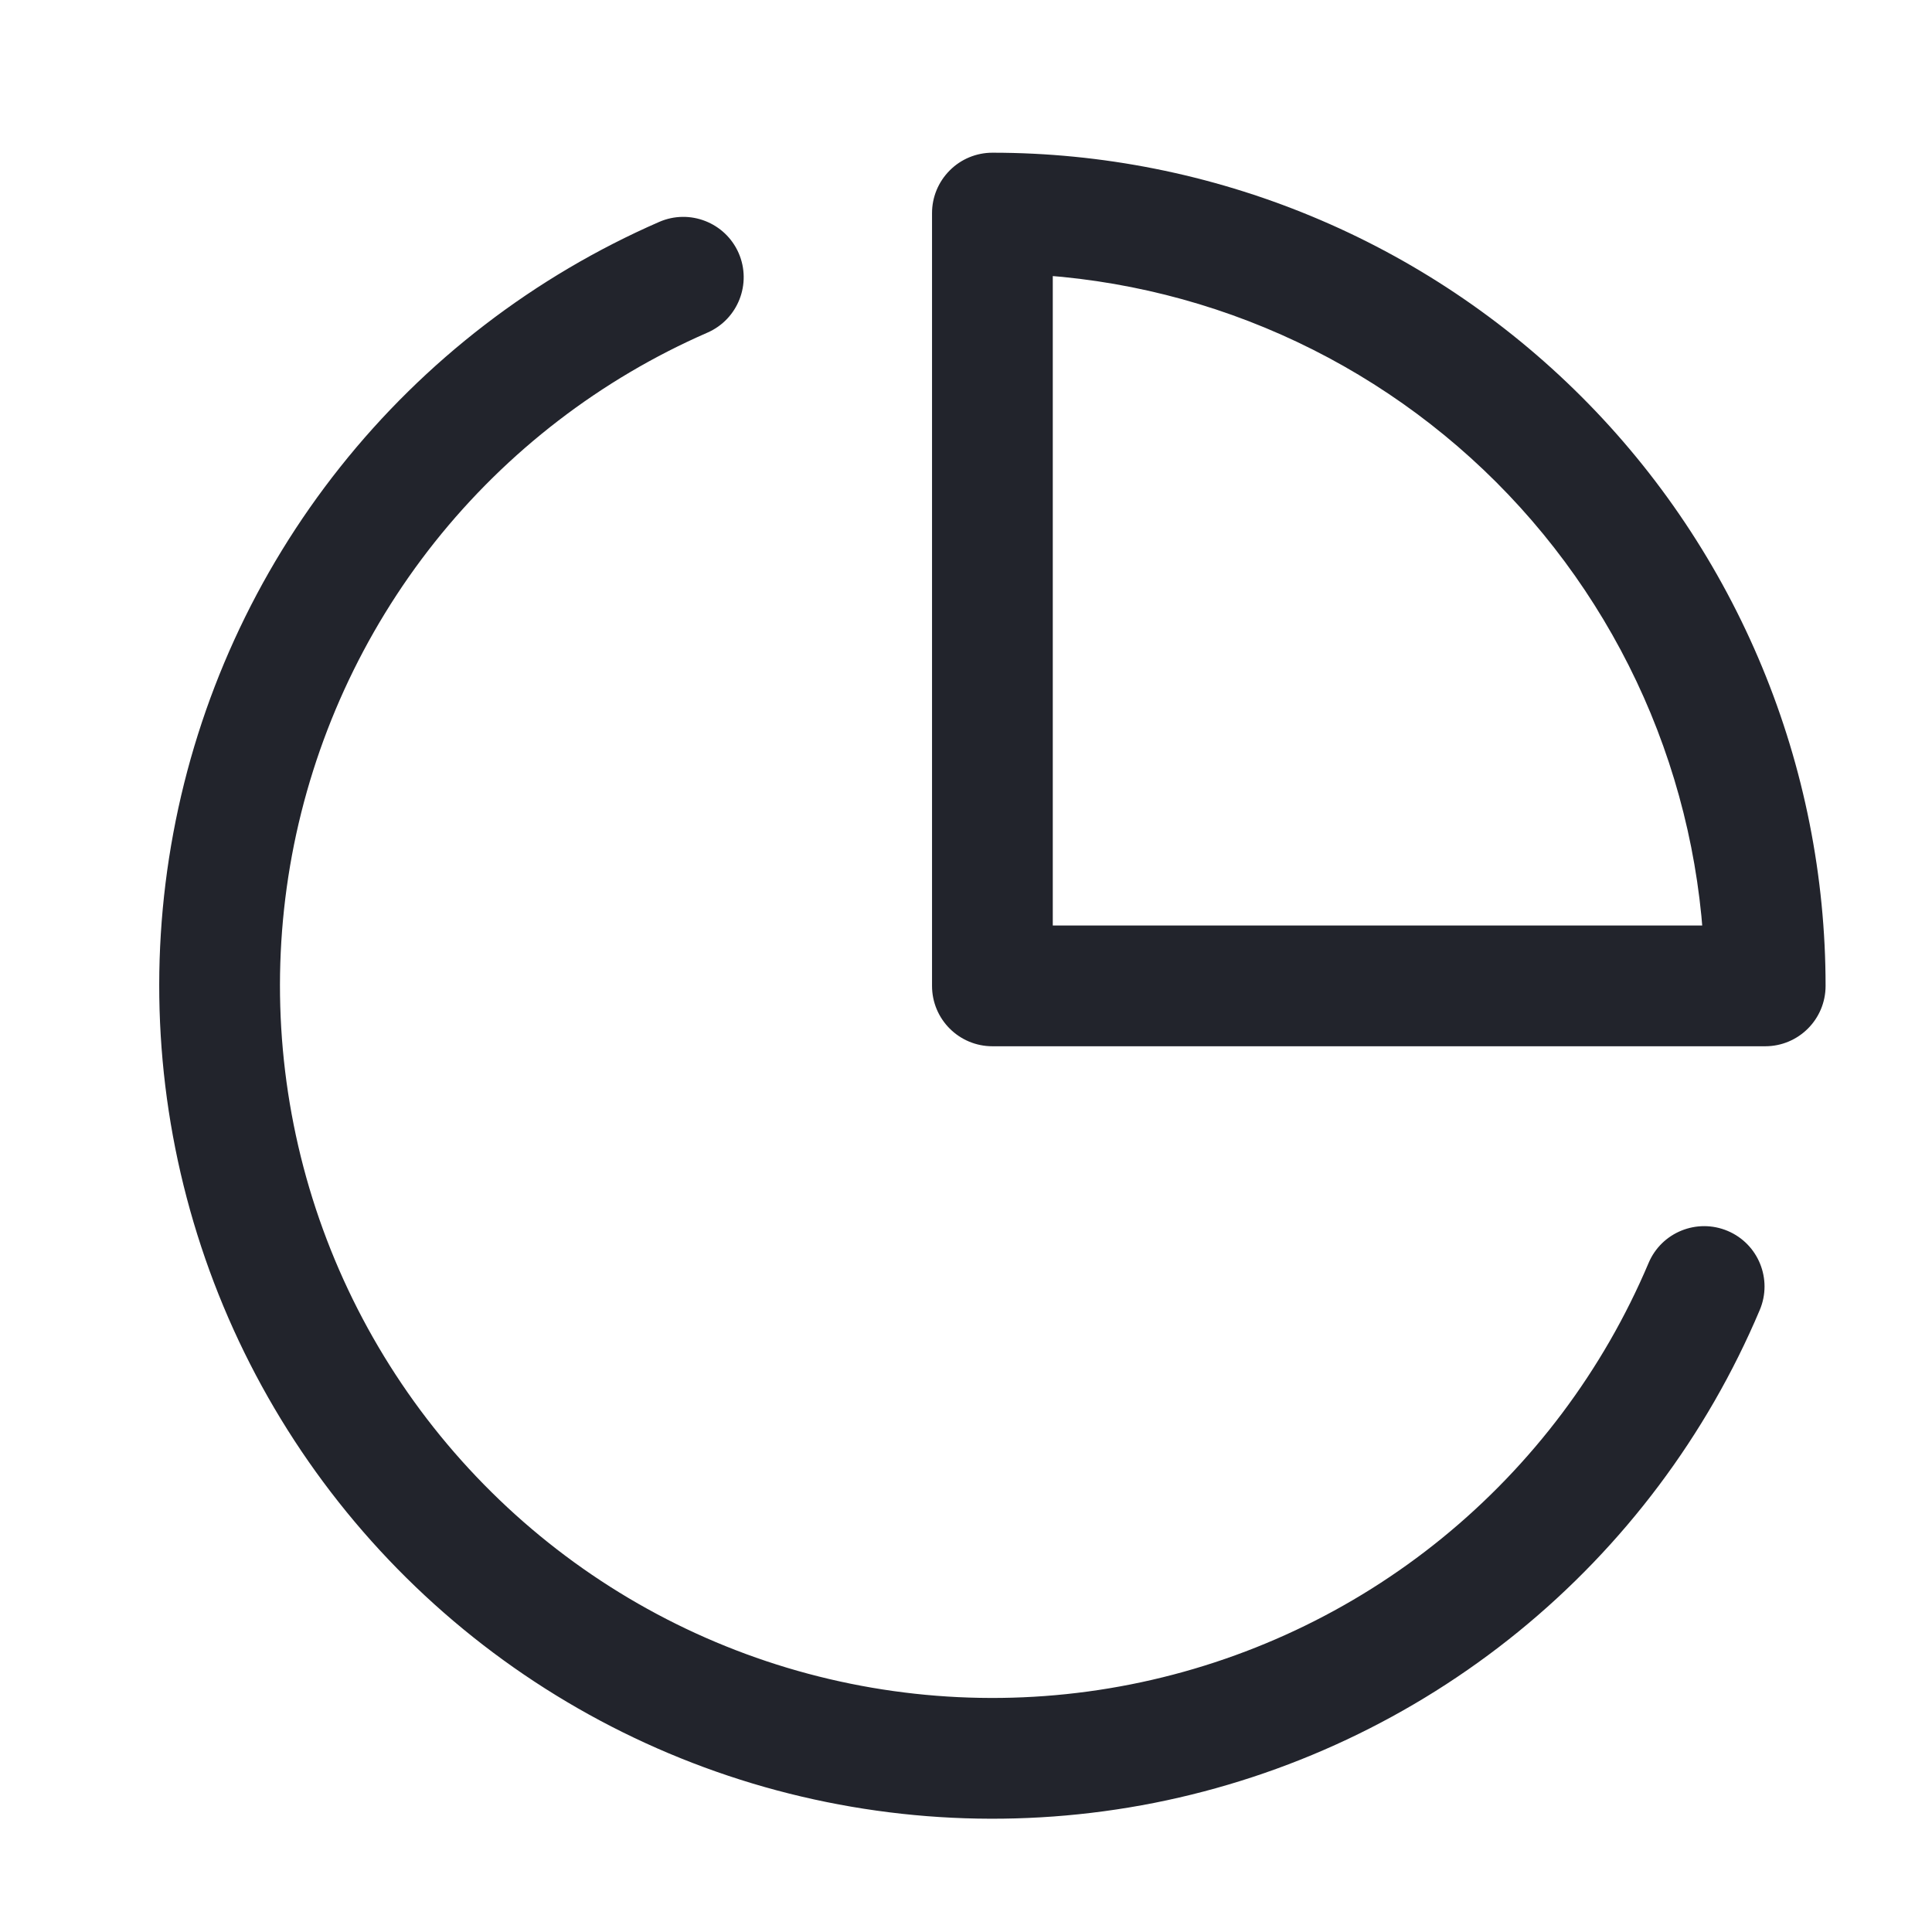<svg width="24" height="24" viewBox="0 0 24 24" fill="none" xmlns="http://www.w3.org/2000/svg">
<path d="M21.86 16.274C22.022 15.892 21.843 15.452 21.462 15.291C21.08 15.13 20.64 15.308 20.479 15.69L21.86 16.274ZM8.788 4.132C9.168 3.966 9.341 3.524 9.176 3.144C9.01 2.765 8.568 2.591 8.188 2.757L8.788 4.132ZM21.928 12.247V12.997C22.342 12.997 22.678 12.662 22.678 12.247H21.928ZM12.328 2.647V1.897C12.129 1.897 11.938 1.976 11.798 2.117C11.657 2.258 11.578 2.448 11.578 2.647L12.328 2.647ZM12.328 12.247H11.578C11.578 12.662 11.914 12.997 12.328 12.997V12.247ZM20.479 15.69C19.916 17.021 19.035 18.194 17.914 19.107L18.861 20.27C20.172 19.203 21.202 17.831 21.86 16.274L20.479 15.69ZM17.914 19.107C16.793 20.02 15.465 20.643 14.047 20.924L14.339 22.396C15.997 22.067 17.55 21.337 18.861 20.27L17.914 19.107ZM14.047 20.924C12.629 21.205 11.164 21.134 9.779 20.718L9.348 22.155C10.967 22.641 12.68 22.724 14.339 22.396L14.047 20.924ZM9.779 20.718C8.395 20.302 7.134 19.553 6.106 18.536L5.051 19.603C6.253 20.792 7.729 21.668 9.348 22.155L9.779 20.718ZM6.106 18.536C5.078 17.52 4.314 16.267 3.882 14.888L2.451 15.336C2.956 16.95 3.849 18.415 5.051 19.603L6.106 18.536ZM3.882 14.888C3.45 13.508 3.363 12.044 3.627 10.623L2.153 10.348C1.843 12.01 1.946 13.723 2.451 15.336L3.882 14.888ZM3.627 10.623C3.892 9.202 4.501 7.867 5.4 6.735L4.226 5.802C3.174 7.125 2.462 8.686 2.153 10.348L3.627 10.623ZM5.4 6.735C6.3 5.604 7.463 4.71 8.788 4.132L8.188 2.757C6.639 3.433 5.278 4.478 4.226 5.802L5.4 6.735ZM22.678 12.247C22.678 10.888 22.41 9.542 21.89 8.287L20.505 8.861C20.949 9.934 21.178 11.085 21.178 12.247H22.678ZM21.89 8.287C21.37 7.031 20.608 5.89 19.647 4.929L18.586 5.989C19.408 6.811 20.06 7.787 20.505 8.861L21.89 8.287ZM19.647 4.929C18.686 3.968 17.545 3.205 16.289 2.685L15.715 4.071C16.789 4.516 17.764 5.168 18.586 5.989L19.647 4.929ZM16.289 2.685C15.033 2.165 13.687 1.897 12.328 1.897V3.397C13.49 3.397 14.641 3.626 15.715 4.071L16.289 2.685ZM11.578 2.647V12.247H13.078V2.647H11.578ZM12.328 12.997H21.928V11.497H12.328V12.997Z" fill="#22242C"/>
</svg>
